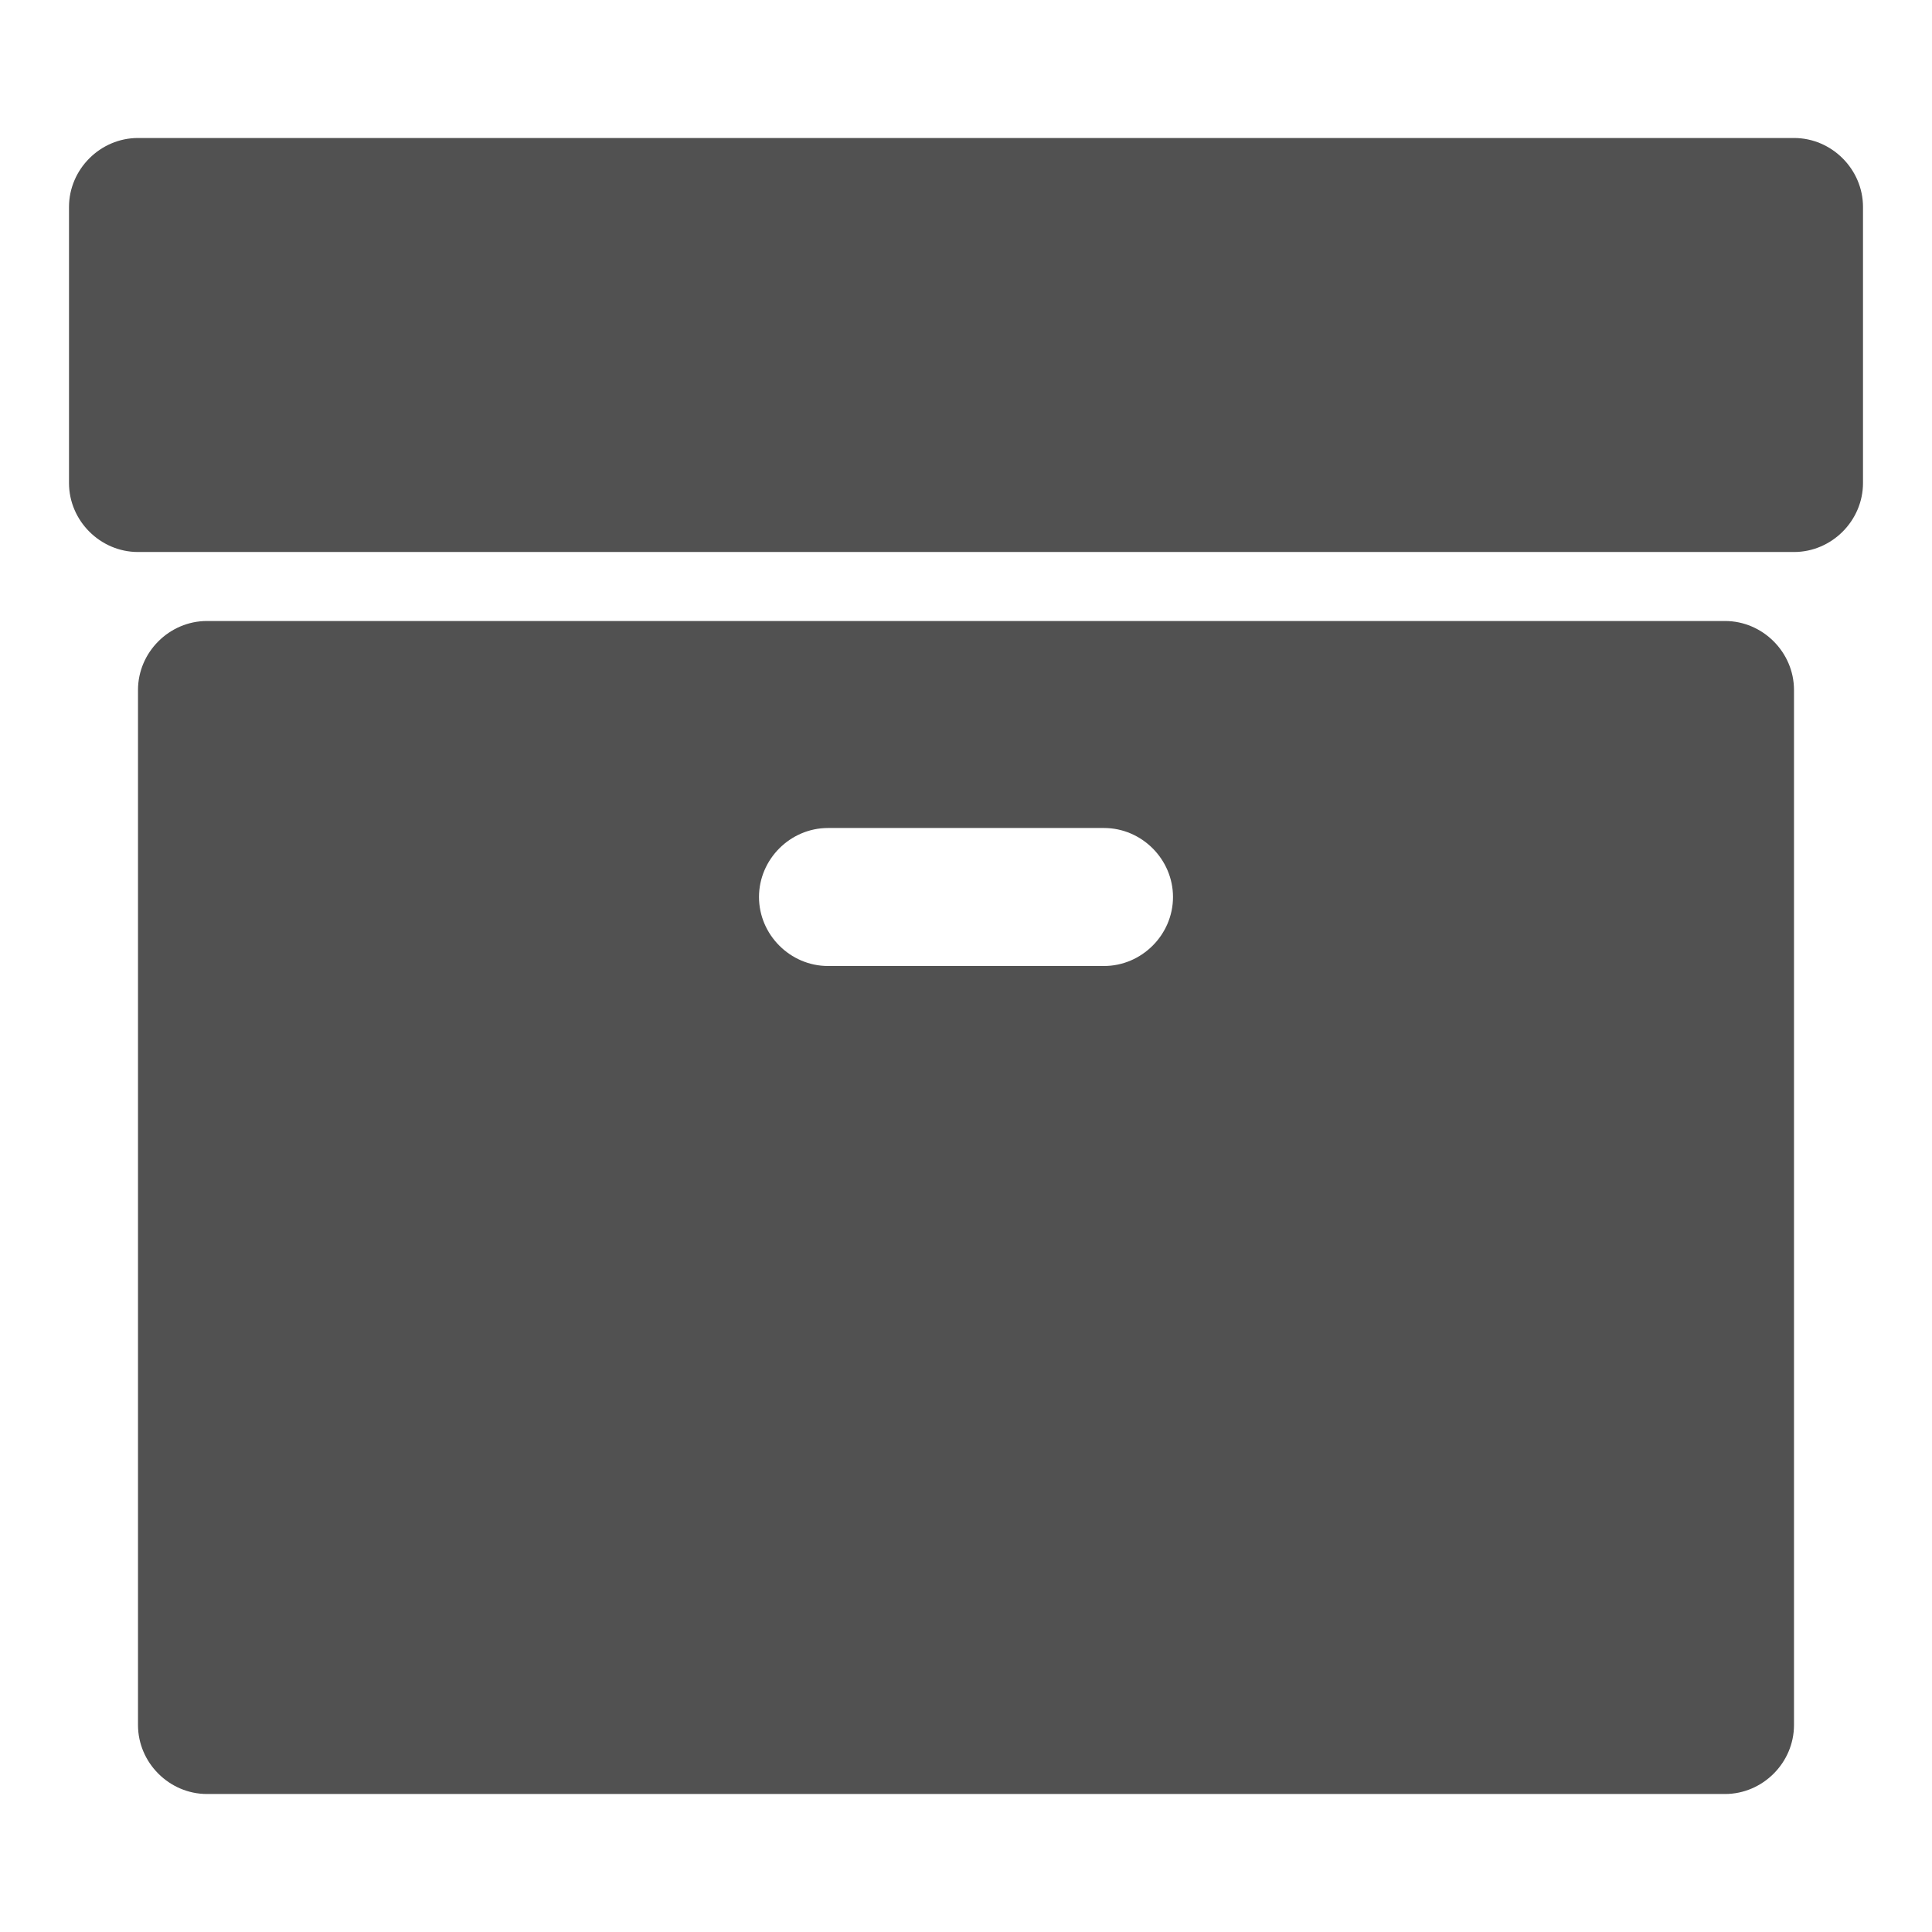 <?xml version="1.0" standalone="no"?><!DOCTYPE svg PUBLIC "-//W3C//DTD SVG 1.1//EN" "http://www.w3.org/Graphics/SVG/1.1/DTD/svg11.dtd"><svg t="1591745740102" class="icon" viewBox="0 0 1024 1024" version="1.1" xmlns="http://www.w3.org/2000/svg" p-id="4848" xmlns:xlink="http://www.w3.org/1999/xlink" width="200" height="200"><defs><style type="text/css"></style></defs><path d="M621.714 475.429c0-20.005-16.567-36.571-36.571-36.571h-146.286c-20.005 0-36.571 16.567-36.571 36.571s16.567 36.571 36.571 36.571h146.286c20.005 0 36.571-16.567 36.571-36.571z m329.143-109.714v548.571c0 20.005-16.567 36.571-36.571 36.571H109.714c-20.005 0-36.571-16.567-36.571-36.571V365.714c0-20.005 16.567-36.571 36.571-36.571h804.571c20.005 0 36.571 16.567 36.571 36.571z m36.571-256v146.286c0 20.005-16.567 36.571-36.571 36.571H73.143c-20.005 0-36.571-16.567-36.571-36.571V109.714c0-20.005 16.567-36.571 36.571-36.571h877.714c20.005 0 36.571 16.567 36.571 36.571z" fill="#515151" p-id="4849"></path></svg>